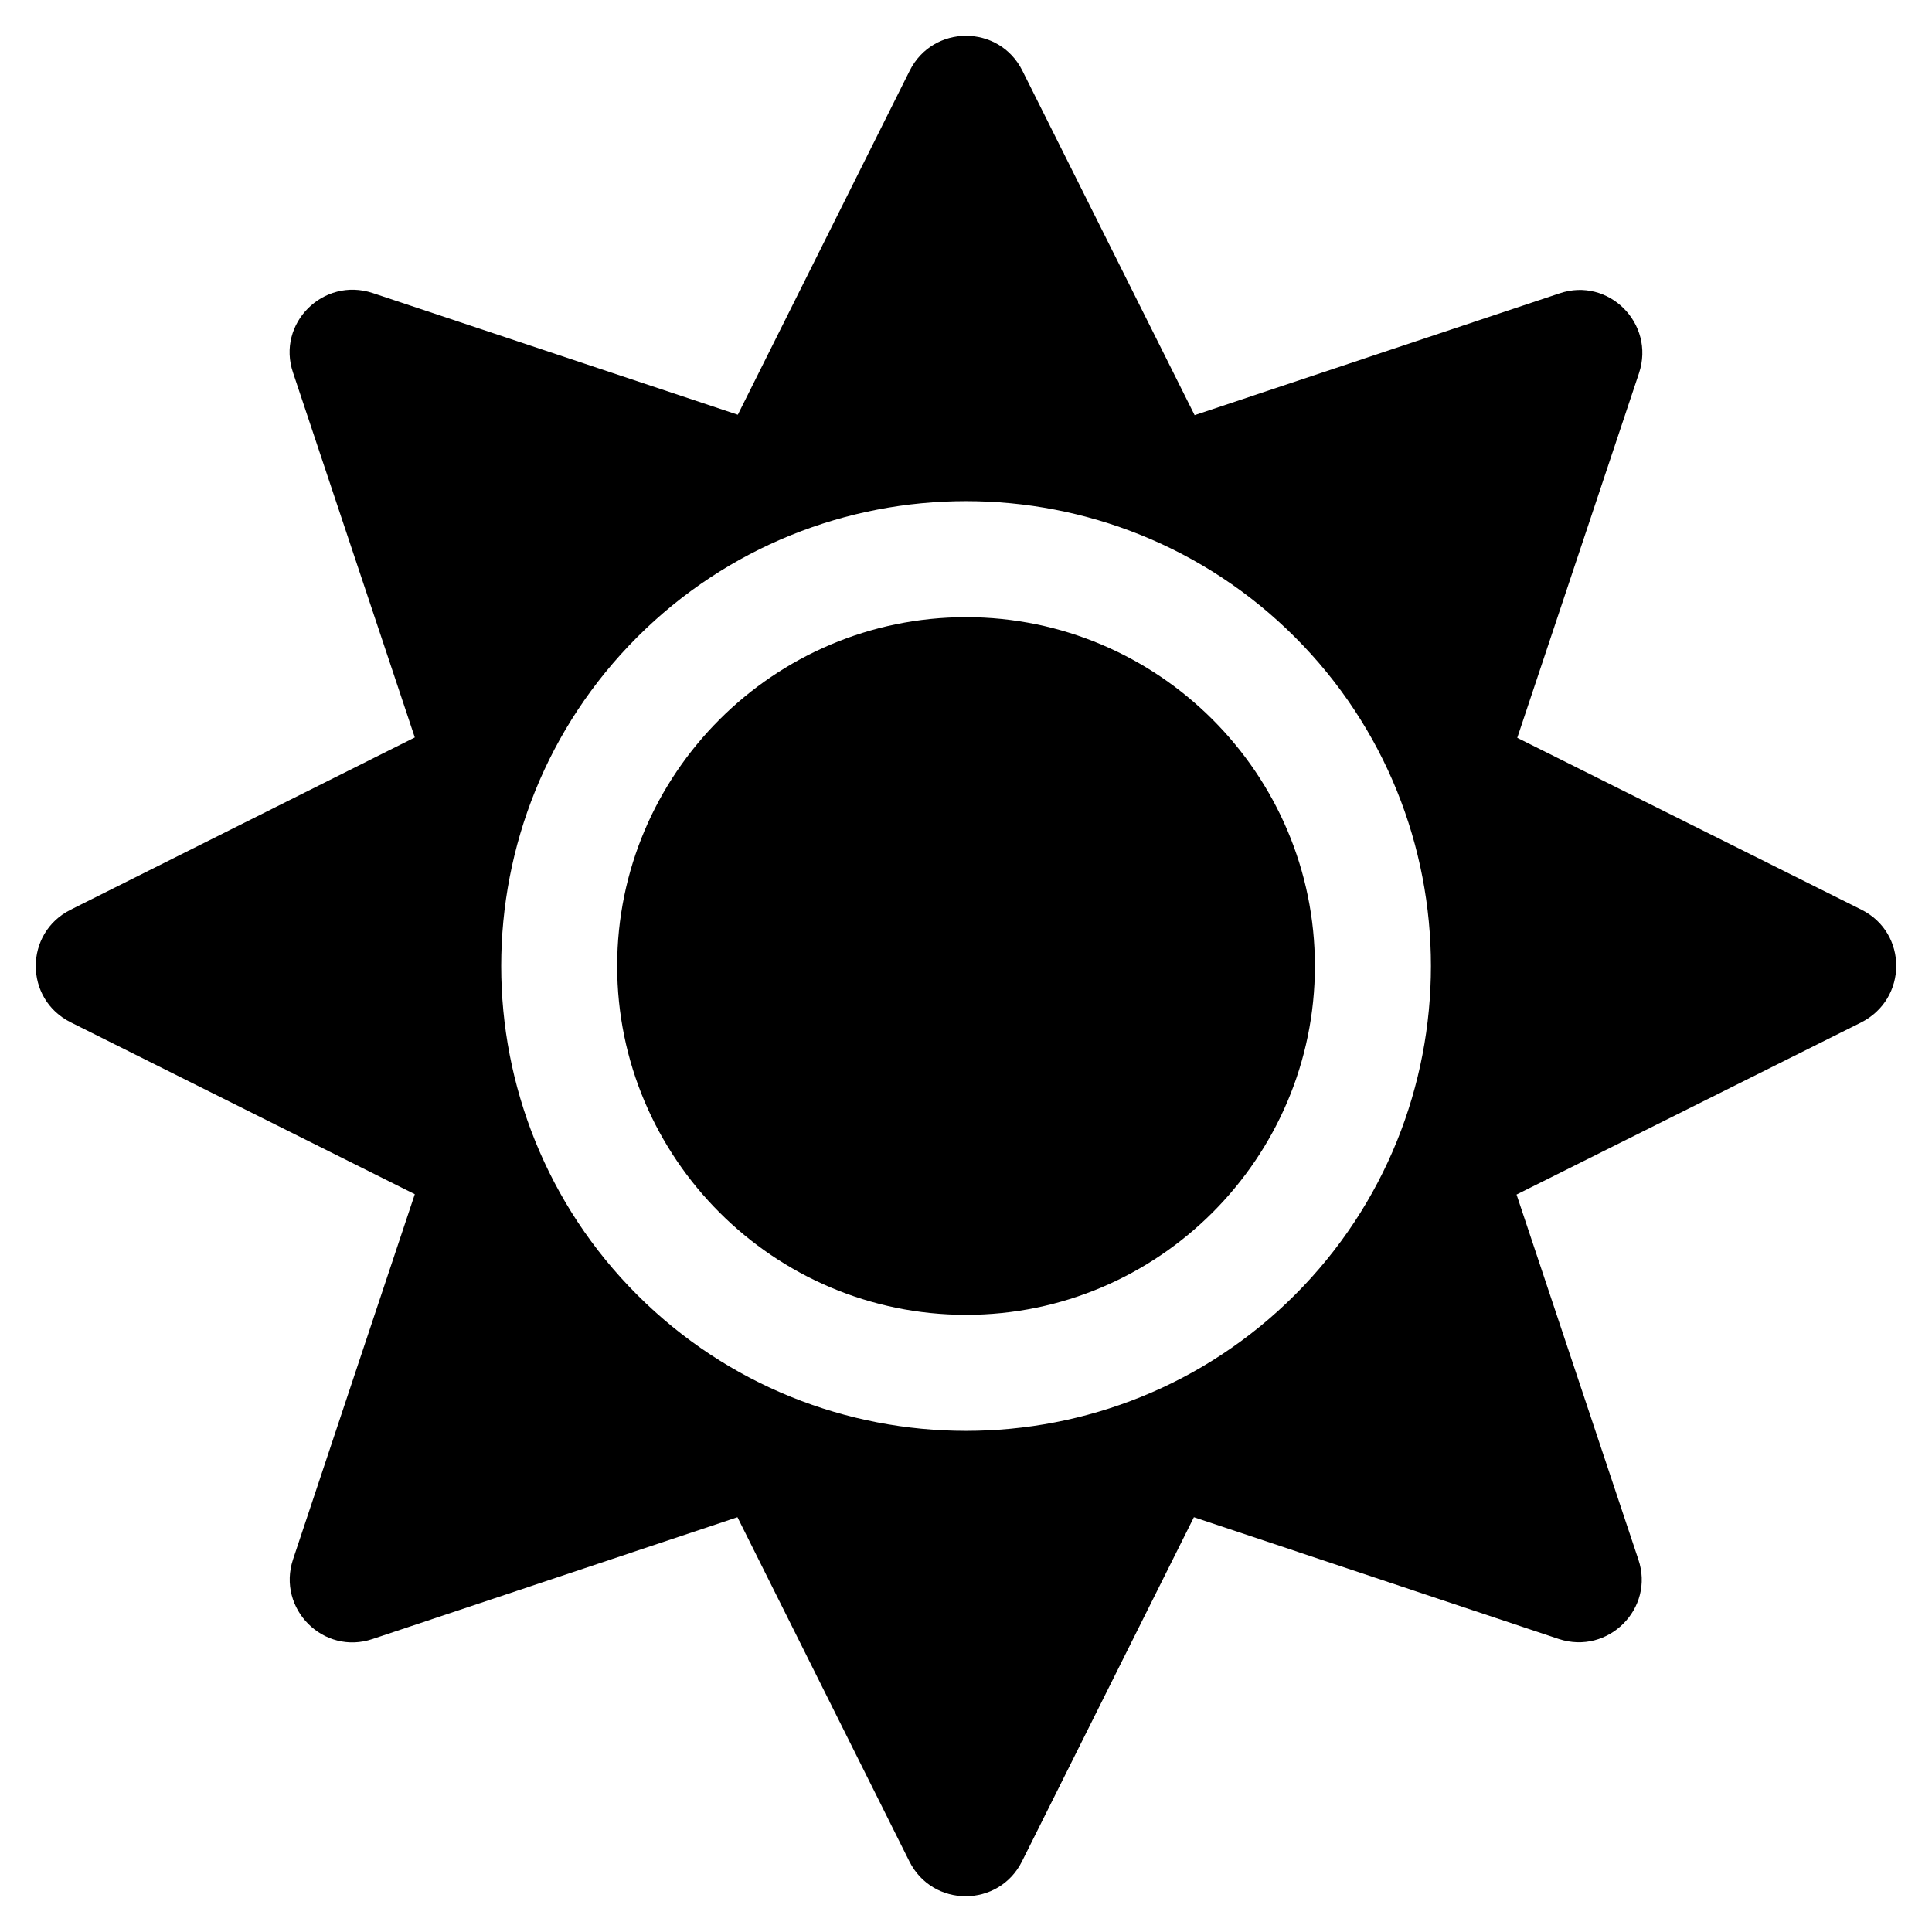 <svg width="27" height="27" viewBox="0 0 27 27" fill="none" xmlns="http://www.w3.org/2000/svg">
<path d="M13.501 8.625C10.814 8.625 8.625 10.814 8.625 13.5C8.625 16.186 10.814 18.375 13.501 18.375C16.187 18.375 18.376 16.186 18.376 13.5C18.376 10.814 16.187 8.625 13.501 8.625ZM26.014 12.713L21.204 10.311L22.906 5.213C23.134 4.522 22.479 3.867 21.794 4.1L16.695 5.802L14.288 0.988C13.963 0.338 13.039 0.338 12.713 0.988L10.311 5.796L5.208 4.095C4.517 3.867 3.862 4.522 4.095 5.207L5.797 10.306L0.988 12.713C0.337 13.038 0.337 13.962 0.988 14.287L5.797 16.689L4.095 21.793C3.867 22.483 4.522 23.138 5.208 22.905L10.306 21.203L12.708 26.012C13.033 26.663 13.958 26.663 14.283 26.012L16.685 21.203L21.784 22.905C22.474 23.133 23.129 22.478 22.896 21.793L21.194 16.694L26.004 14.292C26.664 13.962 26.664 13.038 26.014 12.713ZM18.097 18.096C15.562 20.63 11.439 20.63 8.905 18.096C6.371 15.562 6.371 11.438 8.905 8.904C11.439 6.37 15.562 6.37 18.097 8.904C20.631 11.438 20.631 15.562 18.097 18.096Z" fill="black"/>
</svg>
